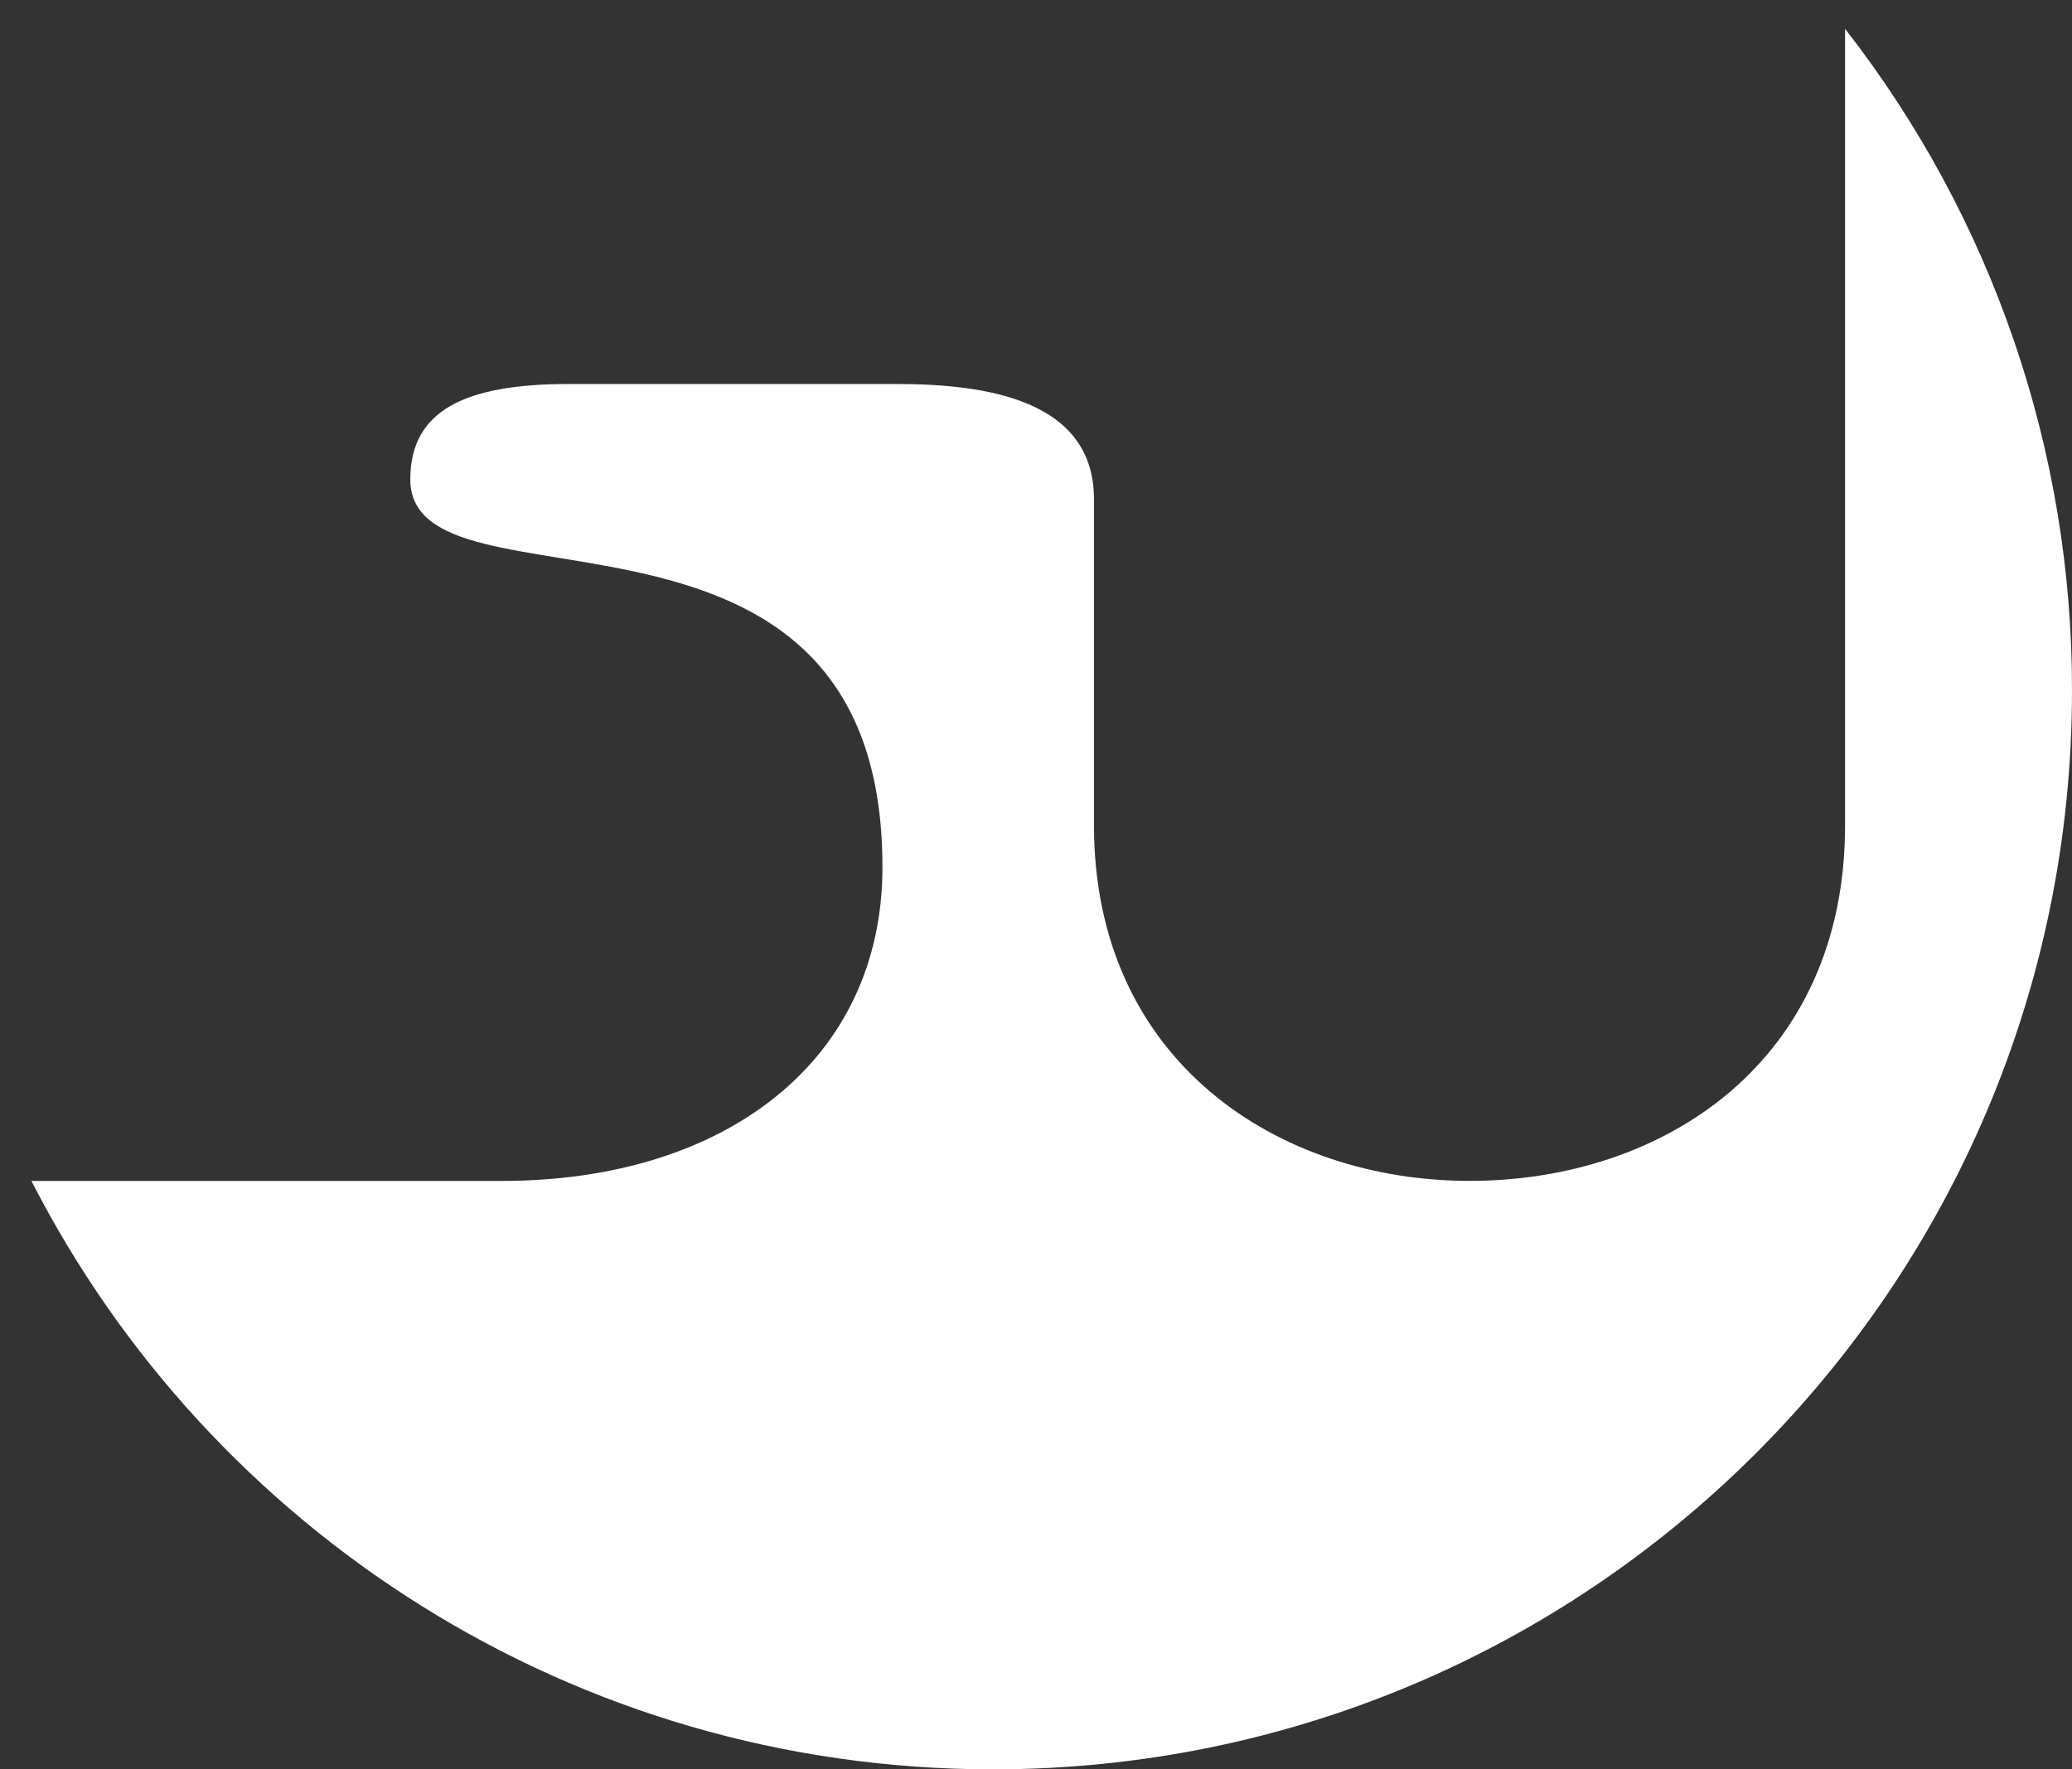 <svg width="48" height="41" viewBox="0 0 48 41" fill="none" xmlns="http://www.w3.org/2000/svg">
<rect x="0" y="0" width="48" height="41" fill="#333333" stroke="none"/>
<path fill-rule="evenodd" clip-rule="evenodd" d="M42.744 0.669C46.158 5.049 48.008 10.446 48 16C48 29.805 36.805 41 23.001 41C13.287 41 4.866 35.458 0.728 27.365H11.624C16.816 27.365 20.443 24.566 20.443 20.092C20.443 10.611 9.505 14.474 9.505 11.109C9.505 9.488 10.806 8.898 13.186 8.898H20.769C22.871 8.898 25.343 9.275 25.343 11.569V19.124C25.343 24.596 29.616 27.364 34.044 27.364C38.548 27.364 42.743 24.596 42.743 19.124V0.669H42.744Z" fill="white"/>
</svg>
